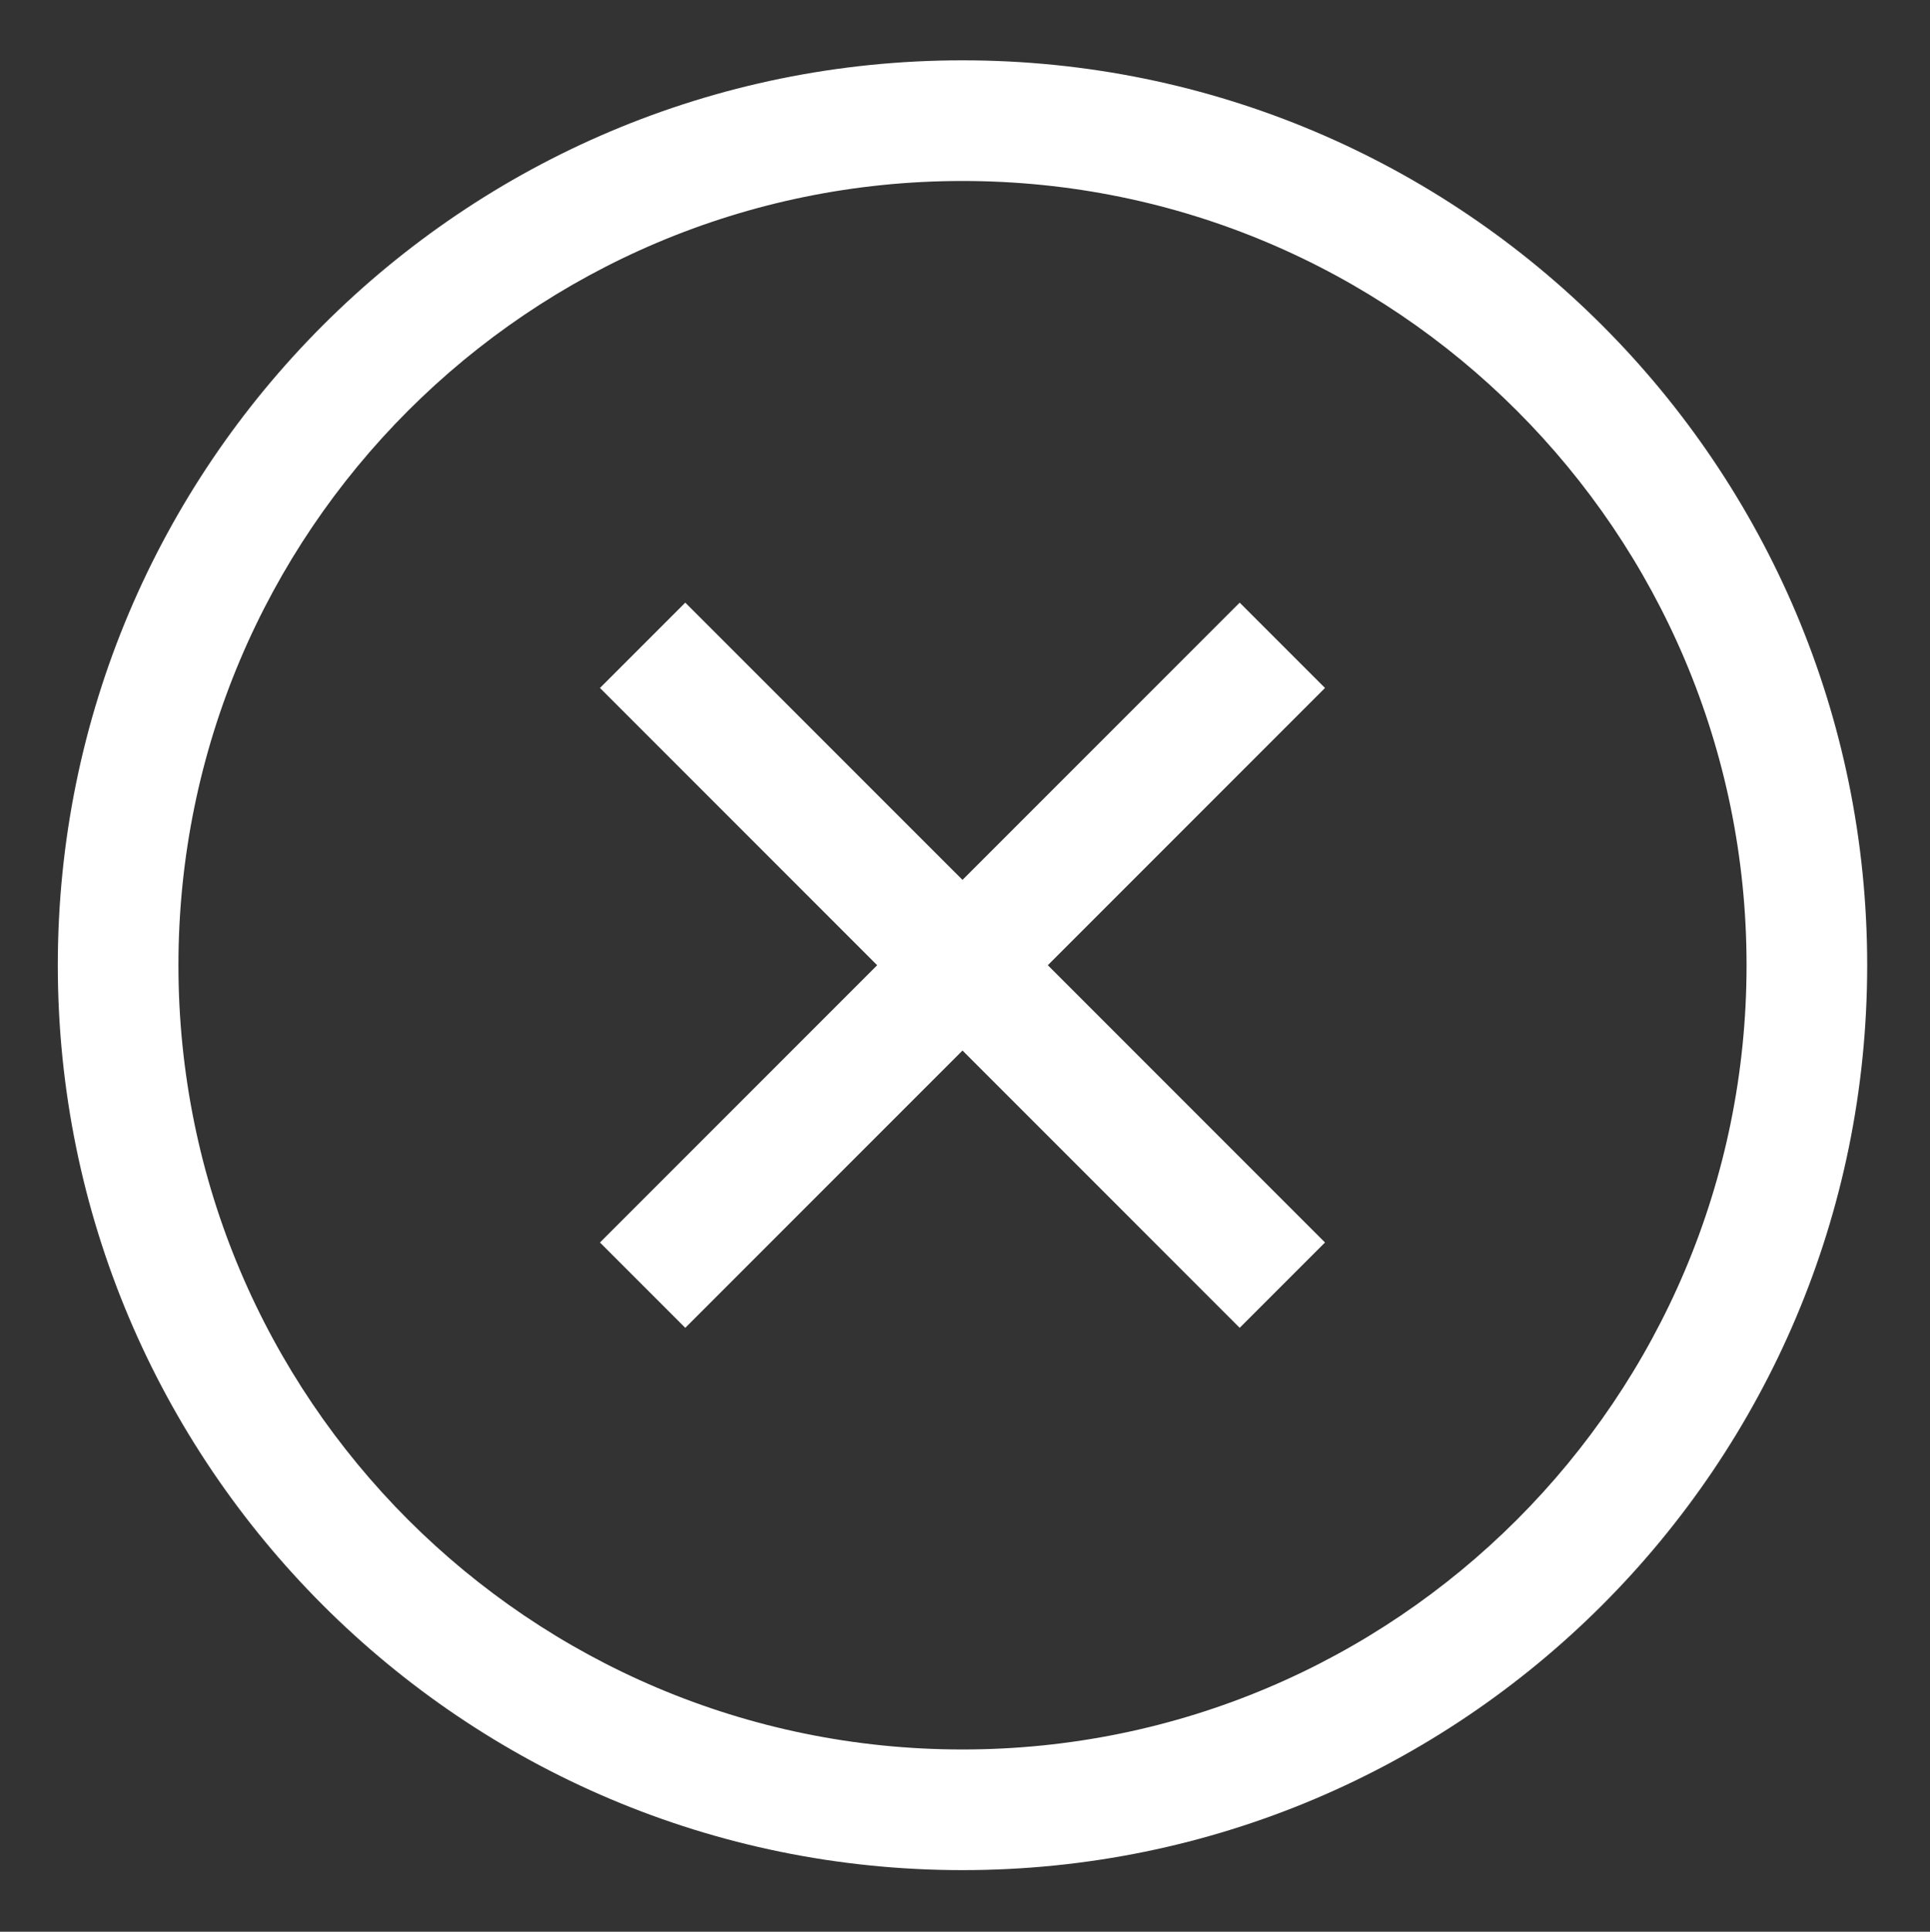 <?xml version="1.0" encoding="utf-8"?>
<!-- Generator: Adobe Illustrator 16.0.0, SVG Export Plug-In . SVG Version: 6.00 Build 0)  -->
<!DOCTYPE svg PUBLIC "-//W3C//DTD SVG 1.1//EN" "http://www.w3.org/Graphics/SVG/1.1/DTD/svg11.dtd">
<svg version="1.1" id="图层_1" xmlns="http://www.w3.org/2000/svg" xmlns:xlink="http://www.w3.org/1999/xlink" x="0px" y="0px"
	 width="64px" height="64.042px" viewBox="0 0 64 64.042" enable-background="new 0 0 64 64.042" xml:space="preserve">
<rect x="0" y="0" width="64" height="64.042" fill="#333333" stroke="none"/>
<polyline display="none" fill="none" stroke="#FFFFFF" stroke-width="4" stroke-miterlimit="10" points="89.815,175.317 
	96.508,182.178 106.711,169.963 "/>
<path id="勾" display="none" fill="#44B364" d="M62,2C28.863,2,2,28.863,2,62c0,33.135,26.863,60.001,60,60.001
	c33.136,0,60.001-26.866,60.001-60.001C122.001,28.863,95.136,2,62,2z M88.431,49L60.55,82.226
	c-0.303,0.445-0.667,0.858-1.099,1.221c-0.988,0.831-2.167,1.282-3.362,1.38c-0.03,0.003-0.059,0.003-0.089,0.005
	c-0.141,0.01-0.281,0.018-0.421,0.017c-0.157,0.001-0.314-0.007-0.471-0.019c-0.013-0.001-0.027-0.001-0.04-0.002
	c-1.199-0.096-2.38-0.547-3.372-1.379c-0.443-0.371-0.814-0.795-1.121-1.252L35.572,64.322c-2.133-2.539-1.797-6.322,0.738-8.453
	c2.539-2.131,6.324-1.801,8.457,0.738l10.807,12.88l23.665-28.199c2.131-2.539,5.914-2.867,8.453-0.738S90.562,46.46,88.431,49z"/>
<polygon id="视频" display="none" fill="#FFFFFF" points="1.917,22 1.917,2 15.917,12 "/>
<polygon id="下滑" display="none" fill="#BCBBBB" points="1.917,2 15.917,2 8.917,12 "/>
<path id="领取" display="none" fill="#F18B25" d="M33.046,3.109c-4.017-2.191-9.217-1.021-13.109,2.513
	c-3.895-3.534-9.095-4.705-13.11-2.513C1.575,5.973,0.343,13.483,4.071,19.882c0.608,1.042,1.318,1.98,2.089,2.826H6.136
	c2.747,3.14,8.786,9.324,13.784,9.324c4.782,0,10.513-5.66,13.405-8.9c0.927-0.946,1.767-2.034,2.475-3.25
	C39.528,13.483,38.297,5.973,33.046,3.109z"/>
<path id="分享" display="none" fill="#F18B25" d="M37.798,13.737c-0.894-2.454-7.139-3.09-11.017-3.245
	C25.257,6.917,22.716,2,20.28,2c-2.429,0-4.965,4.894-6.492,8.466c-3.762,0.105-10.799,0.653-11.753,3.271
	c-0.843,2.312,2.997,6.442,5.845,9.097C7.324,26.36,6.434,34.07,8.973,35.536c2.27,1.31,7.49-2.246,10.555-4.619
	c3.066,2.373,8.285,5.928,10.556,4.619c2.396-1.384,1.737-8.336,1.19-12.076C34.136,20.875,38.71,16.241,37.798,13.737z"/>
<g id="关闭">
	<path fill="#FFFFFF" d="M31.917,2c-16.568,0-30,13.432-30,30s13.432,30,30,30s30-13.432,30-30S48.485,2,31.917,2z M31.917,58
		c-14.358,0-26-11.643-26-26c0-14.358,11.642-26,26-26c14.357,0,26,11.642,26,26C57.917,46.357,46.274,58,31.917,58z"/>
	<polygon fill="#FFFFFF" points="41.109,19.979 31.917,29.171 22.724,19.979 19.895,22.808 29.087,32 19.895,41.192 22.724,44.021 
		31.917,34.828 41.109,44.021 43.938,41.192 34.746,32 43.938,22.808 	"/>
</g>
</svg>
